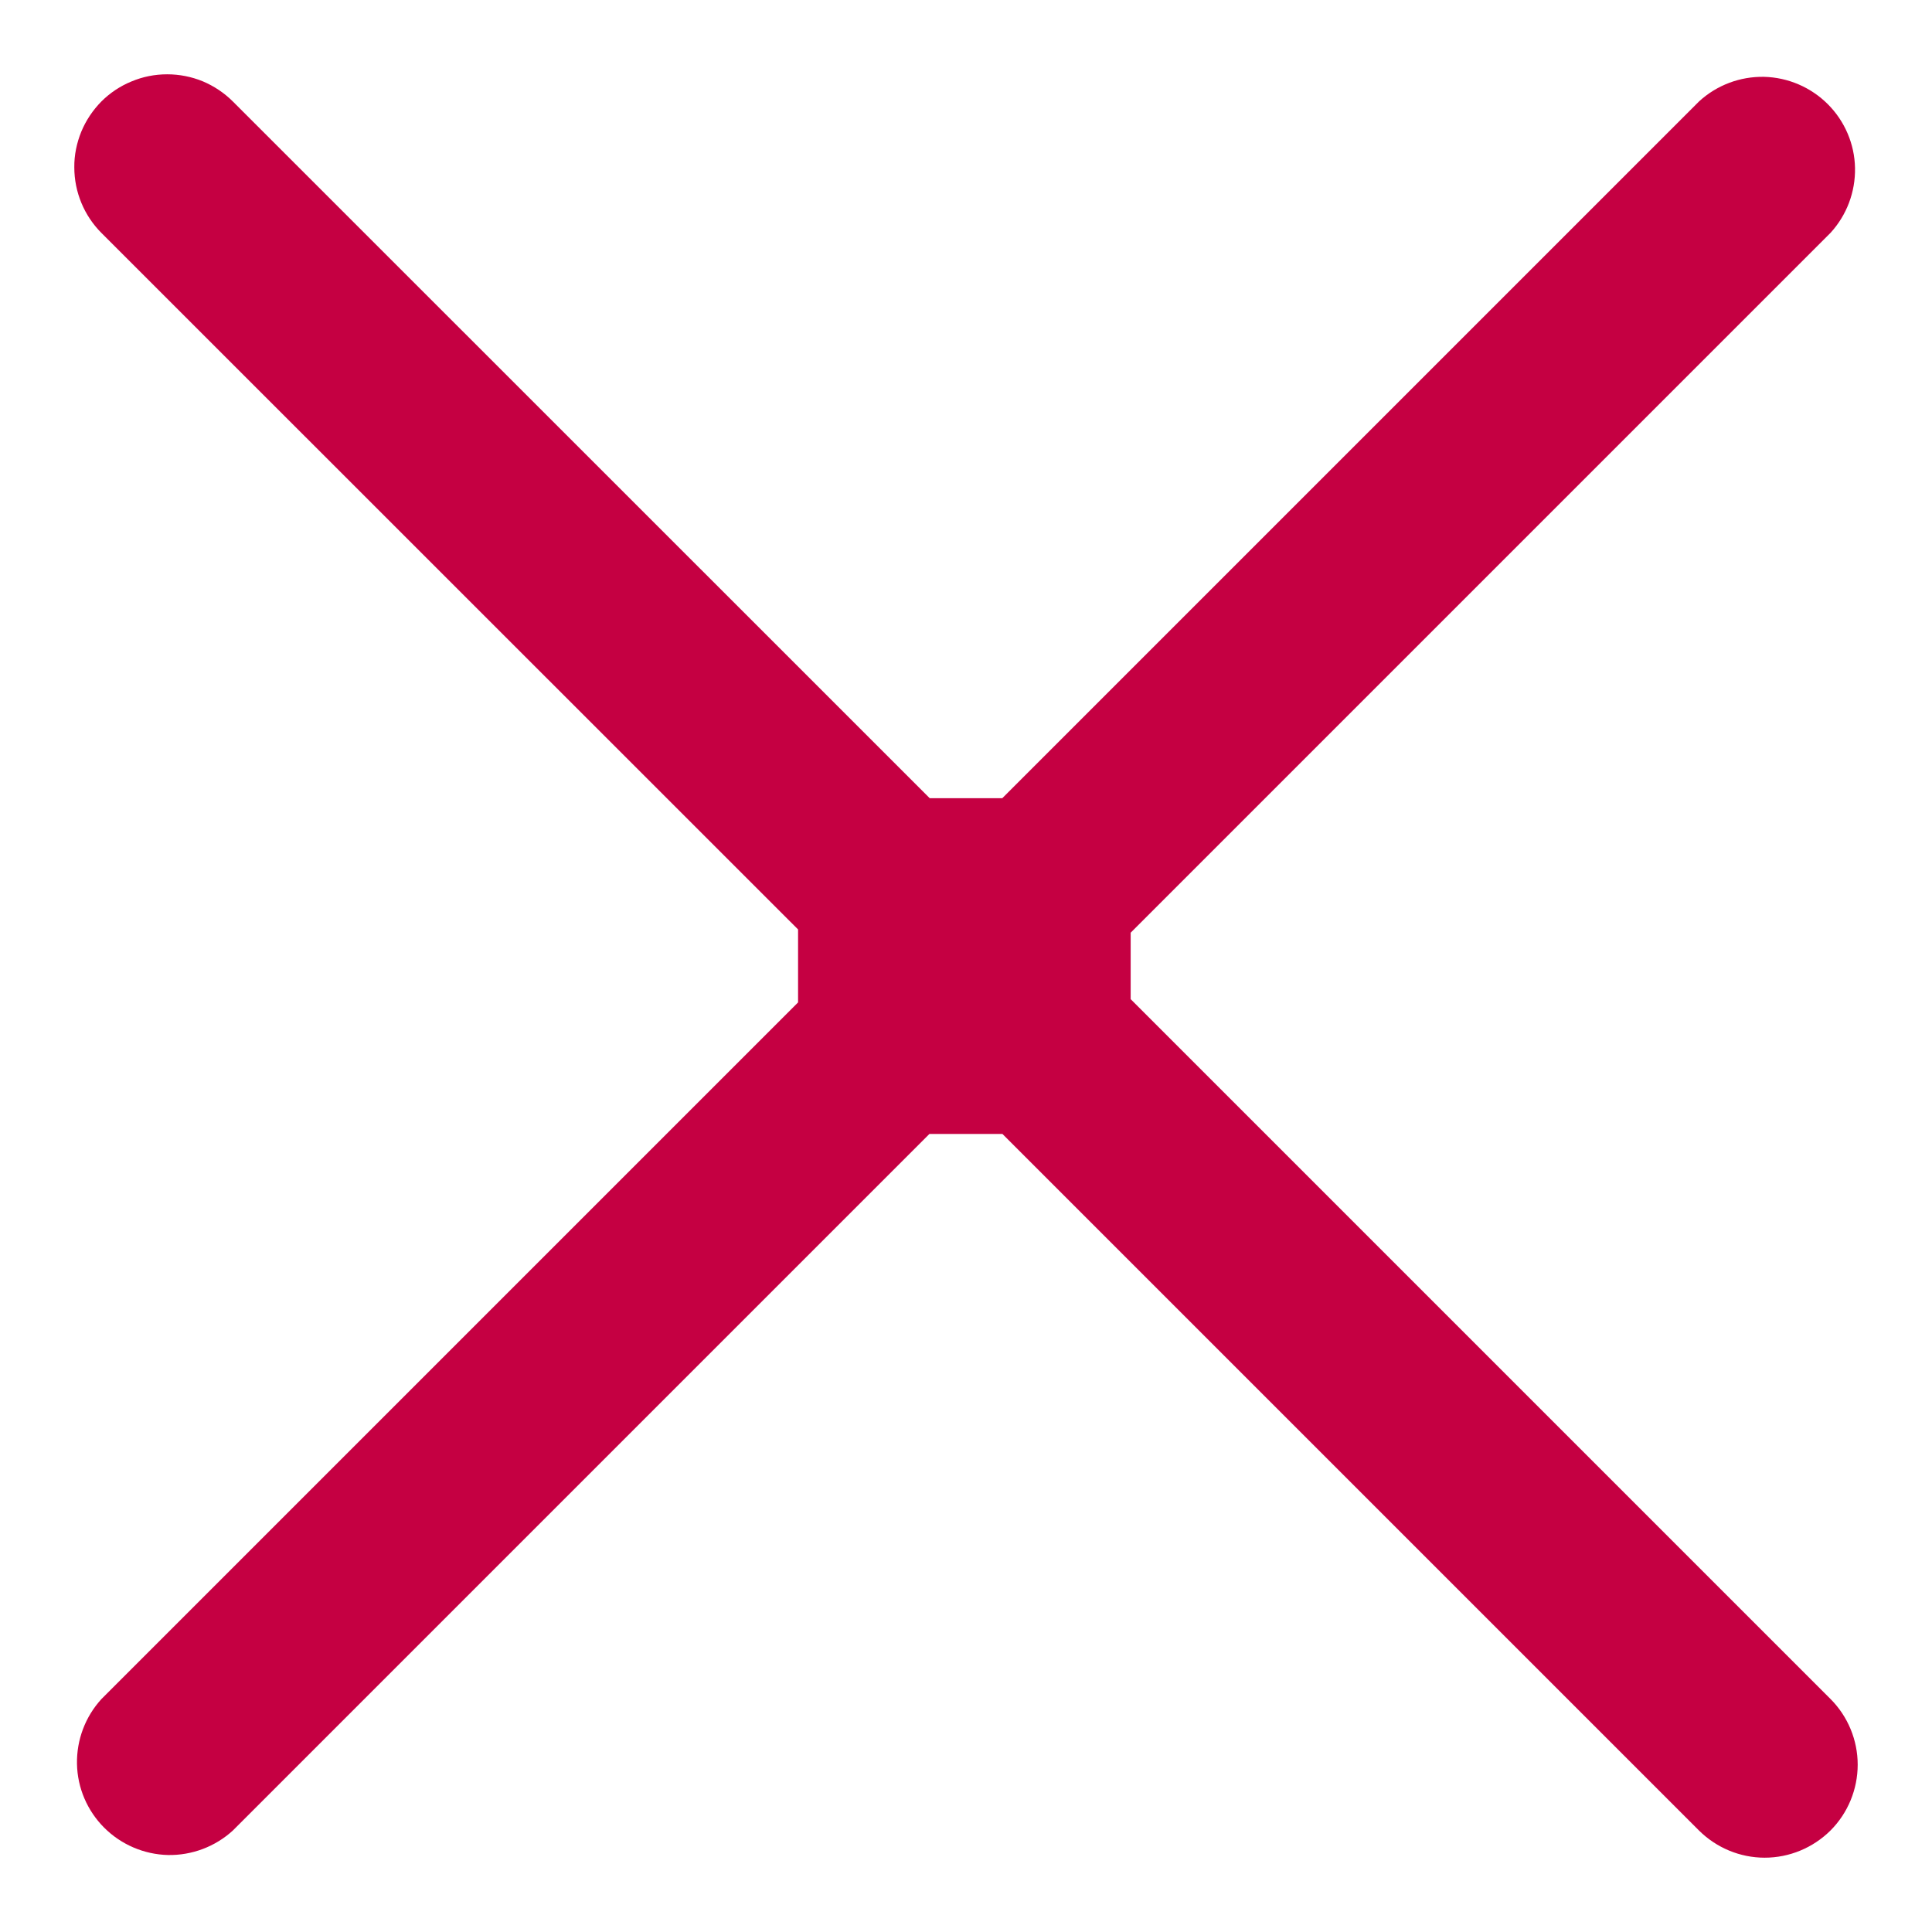 <svg width="12" height="12" viewBox="0 0 12 13" fill="none" xmlns="http://www.w3.org/2000/svg">
<path d="M7.108 6.276L11.817 1.567C11.926 1.448 11.985 1.292 11.982 1.13C11.979 0.969 11.913 0.815 11.799 0.701C11.685 0.587 11.531 0.521 11.37 0.517C11.208 0.514 11.052 0.573 10.933 0.682L6.244 5.371H5.756L1.067 0.683C1.009 0.625 0.94 0.579 0.864 0.547C0.788 0.516 0.707 0.5 0.625 0.5C0.542 0.5 0.461 0.516 0.385 0.548C0.309 0.579 0.24 0.625 0.182 0.683C0.124 0.742 0.078 0.811 0.047 0.886C0.016 0.962 -0.001 1.044 -0 1.126C-0 1.292 0.066 1.451 0.183 1.568L4.87 6.254V6.745L0.183 11.432C0.074 11.551 0.015 11.707 0.018 11.869C0.021 12.03 0.087 12.184 0.201 12.298C0.315 12.412 0.469 12.478 0.63 12.482C0.791 12.485 0.948 12.426 1.067 12.317L5.754 7.63H6.245L10.932 12.317C11.05 12.434 11.209 12.5 11.374 12.5C11.54 12.5 11.699 12.434 11.817 12.317C11.934 12.2 12 12.04 12 11.874C12 11.709 11.934 11.549 11.817 11.432L7.108 6.723V6.276Z" fill="#C50042"/>
</svg>
